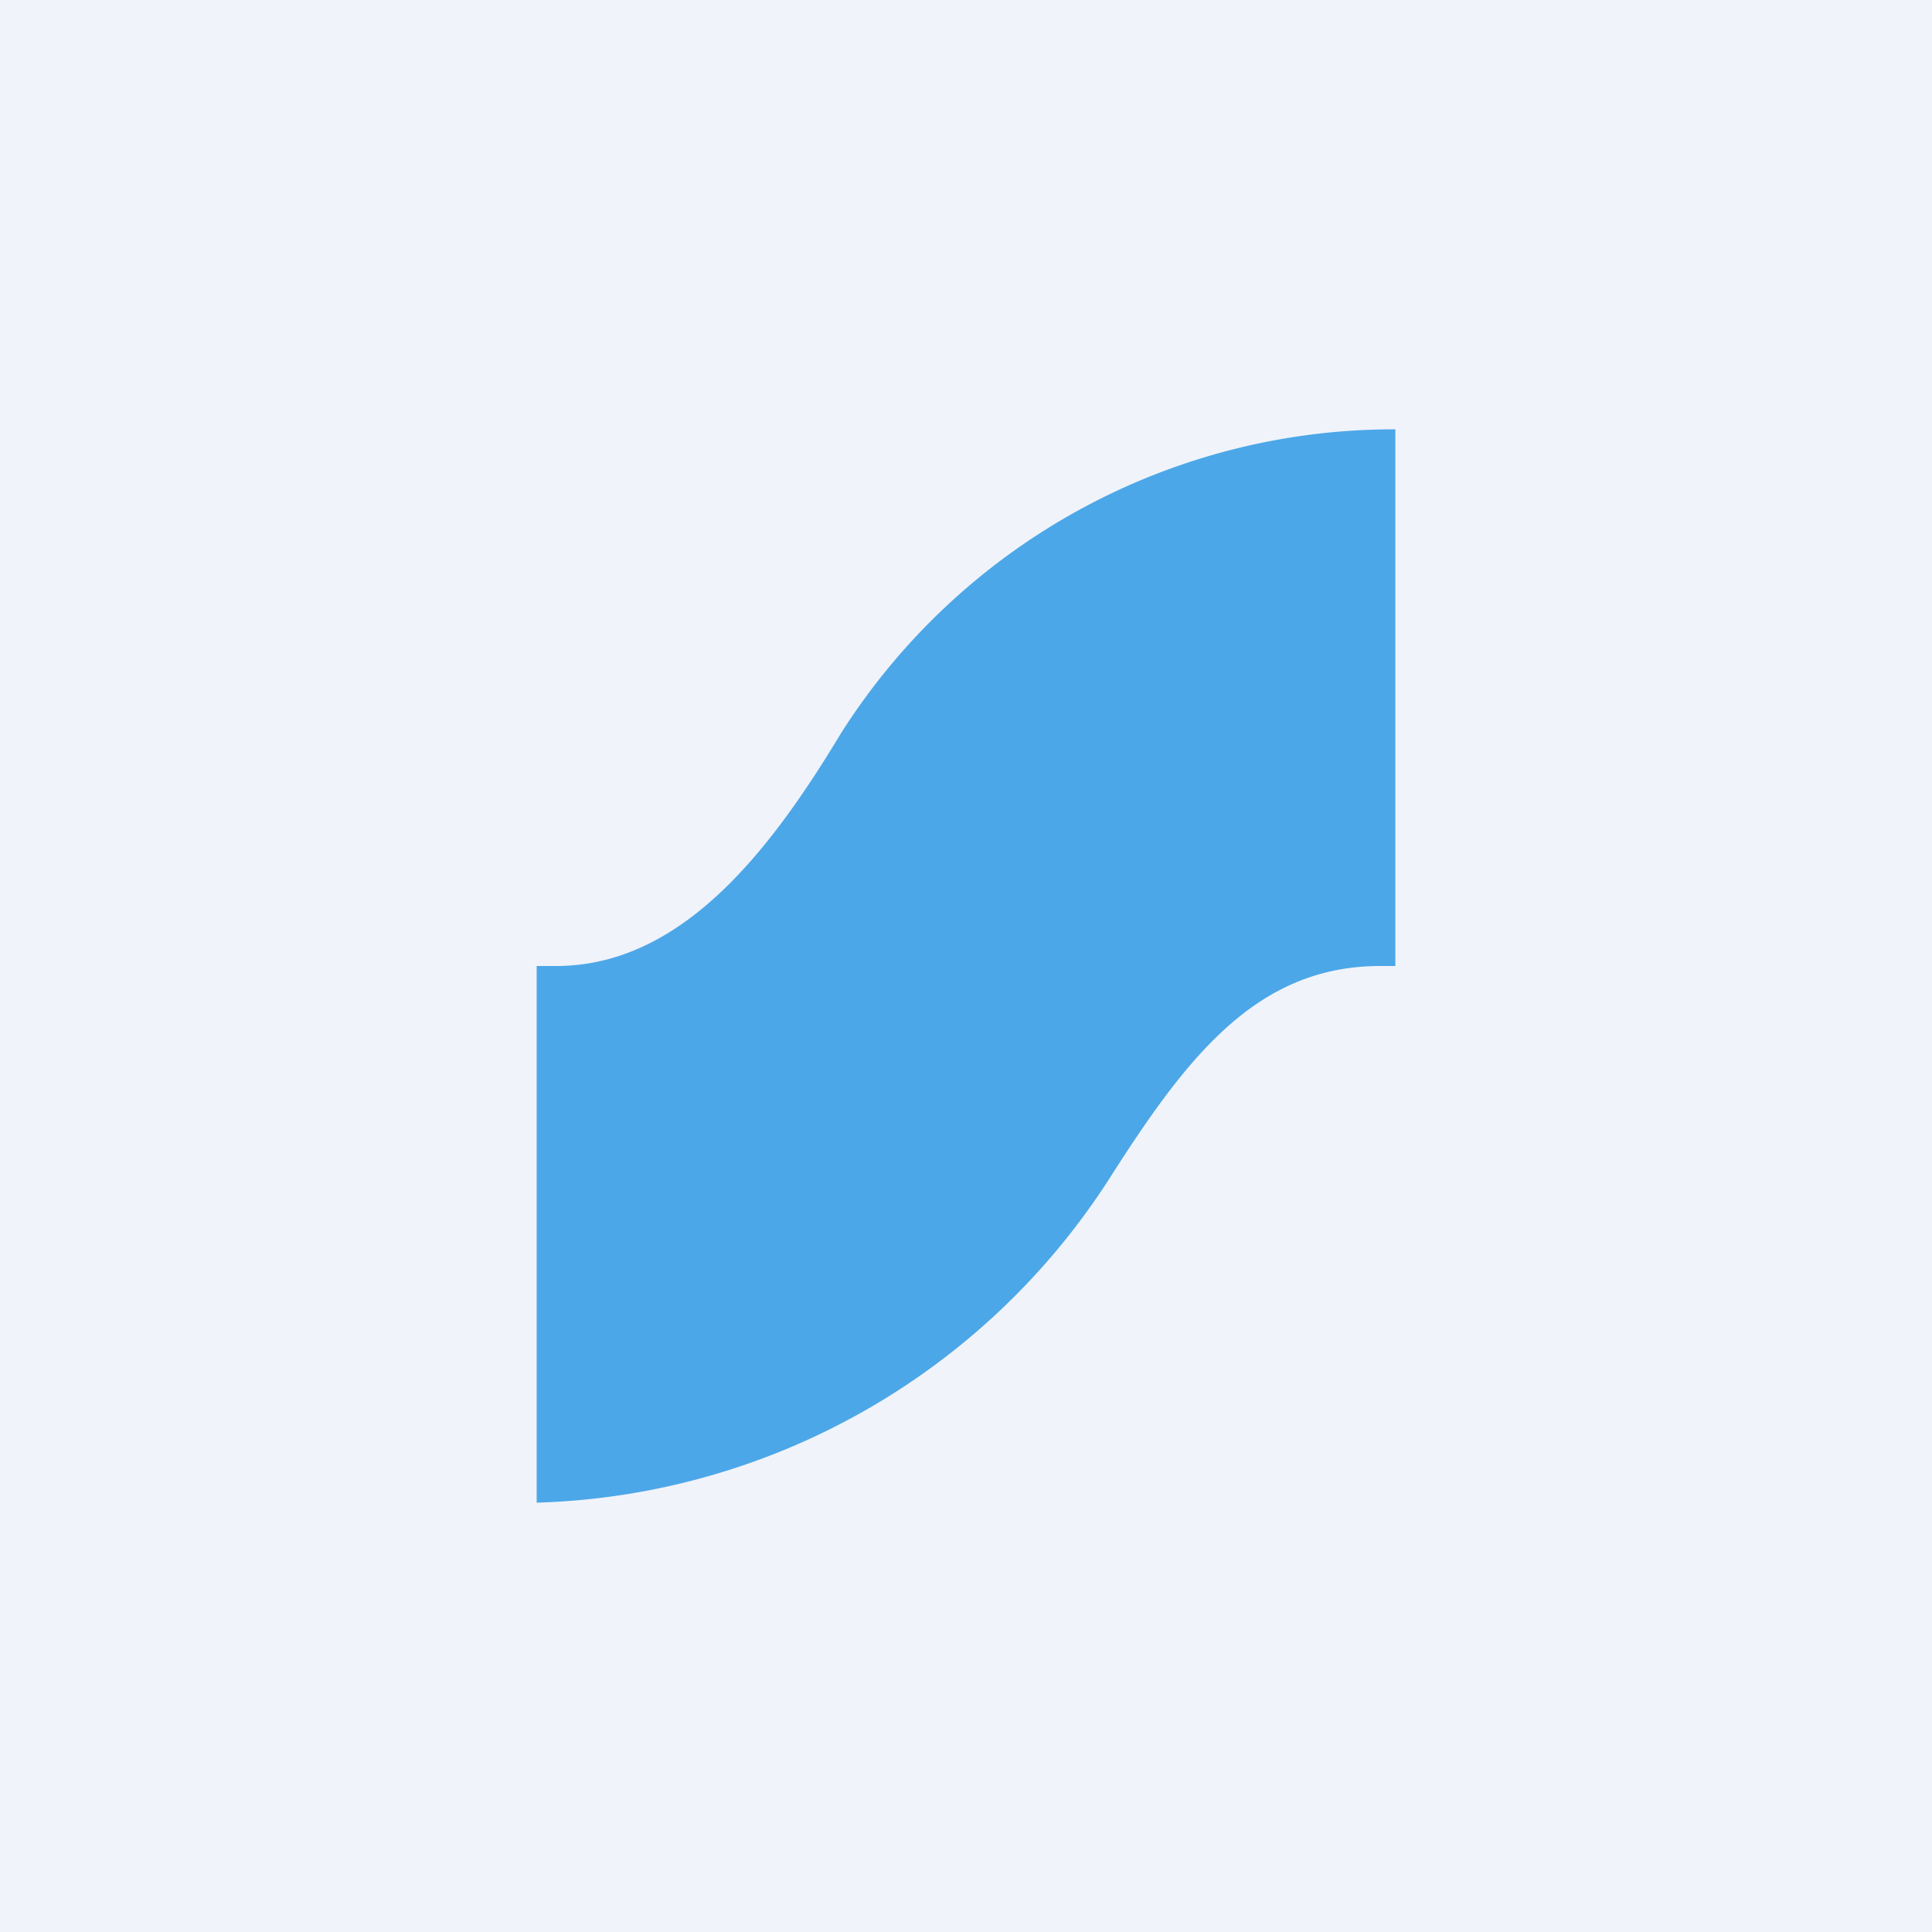 <!-- by TradingView --><svg width="18" height="18" viewBox="0 0 18 18" xmlns="http://www.w3.org/2000/svg"><path fill="#F0F3FA" d="M0 0h18v18H0z"/><path d="M13 9V4a6.1 6.1 0 0 0-5.17 2.84C7.15 7.97 6.33 9 5.18 9H5v5a6.57 6.57 0 0 0 5.33-3.01C11.05 9.86 11.7 9 12.86 9H13Z" fill="#4CA7E8"/></svg>